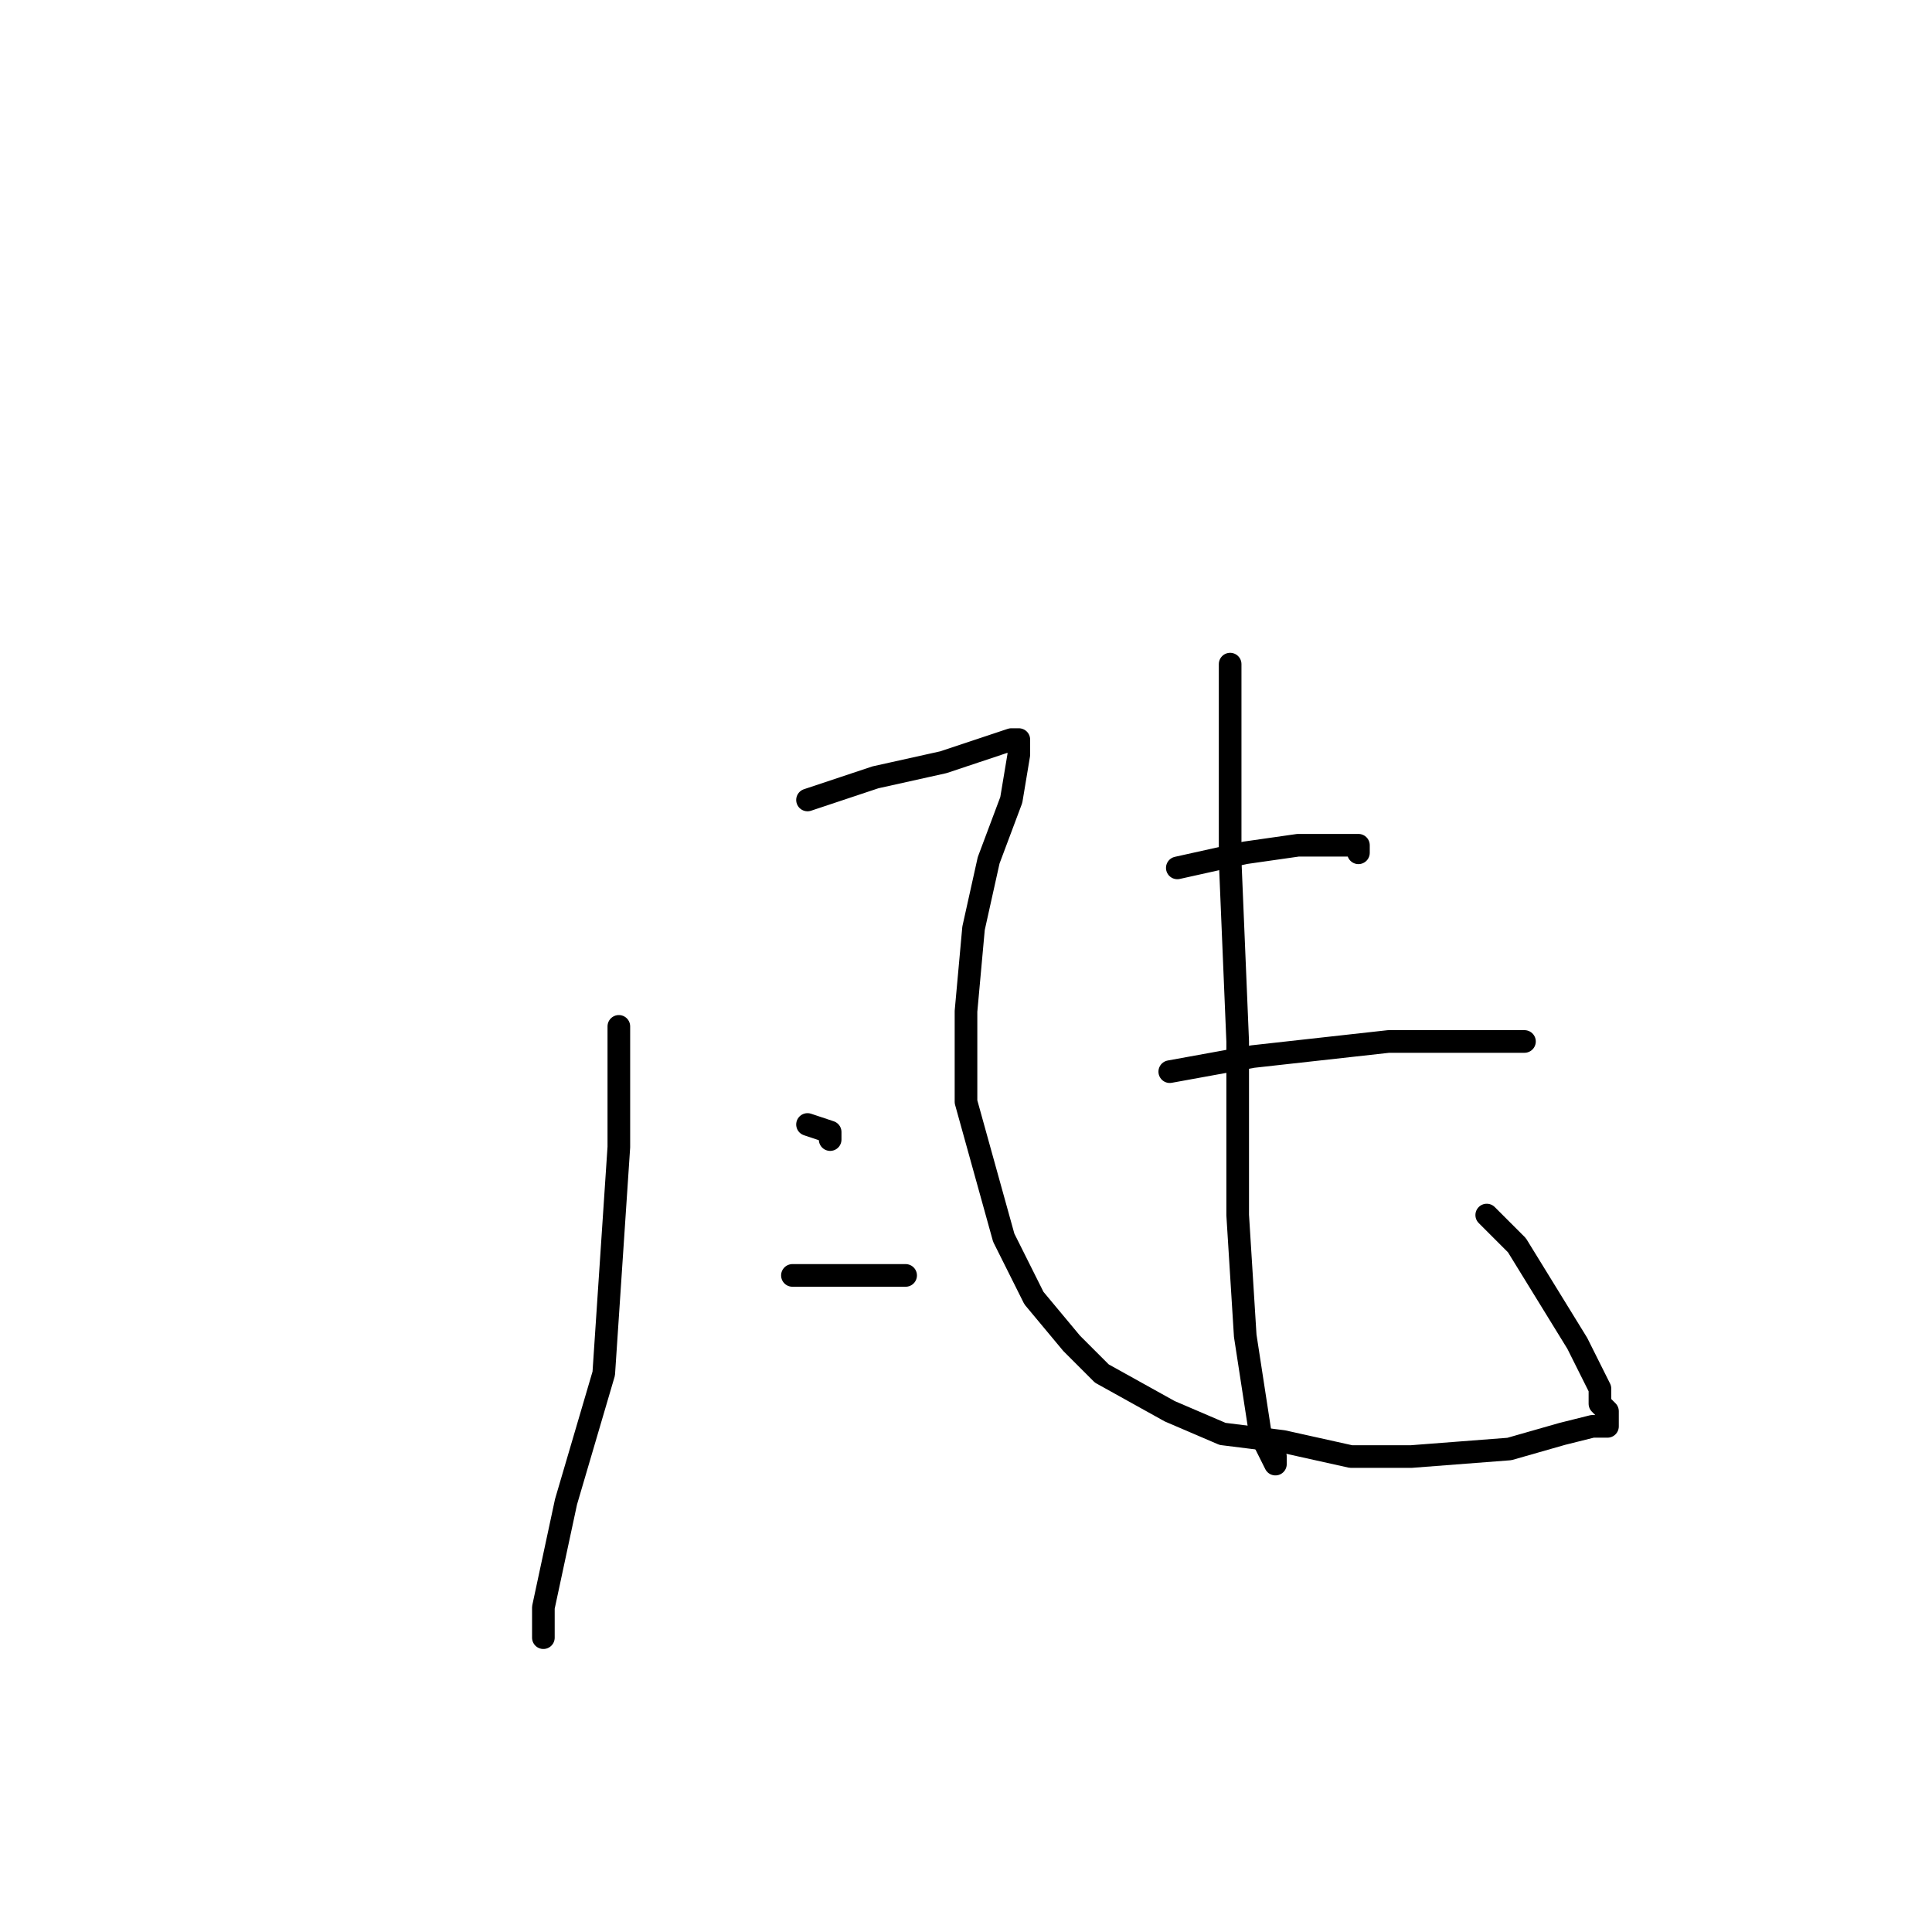 <?xml version="1.0" standalone="no"?>
    <svg width="256" height="256" xmlns="http://www.w3.org/2000/svg" version="1.1">
    <polyline stroke="black" stroke-width="3" stroke-linecap="round" fill="transparent" stroke-linejoin="round" points="82 136 82 152 80 182 75 199 72 213 72 217 72 217 " />
        <polyline stroke="black" stroke-width="3" stroke-linecap="round" fill="transparent" stroke-linejoin="round" points="107 106 116 103 125 101 131 99 134 98 135 98 135 99 135 100 134 106 131 114 129 123 128 134 128 146 133 164 137 172 142 178 146 182 155 187 162 190 170 191 179 193 187 193 200 192 207 190 211 189 213 189 213 188 213 187 212 186 212 184 209 178 201 165 197 161 197 161 " />
        <polyline stroke="black" stroke-width="3" stroke-linecap="round" fill="transparent" stroke-linejoin="round" points="107 149 110 150 110 151 110 151 " />
        <polyline stroke="black" stroke-width="3" stroke-linecap="round" fill="transparent" stroke-linejoin="round" points="105 169 112 169 118 169 120 169 120 169 " />
        <polyline stroke="black" stroke-width="3" stroke-linecap="round" fill="transparent" stroke-linejoin="round" points="156 115 165 113 172 112 178 112 180 112 180 113 180 113 " />
        <polyline stroke="black" stroke-width="3" stroke-linecap="round" fill="transparent" stroke-linejoin="round" points="155 142 166 140 184 138 194 138 200 138 202 138 201 138 199 138 199 138 " />
        <polyline stroke="black" stroke-width="3" stroke-linecap="round" fill="transparent" stroke-linejoin="round" points="163 88 163 114 164 138 164 161 165 177 167 190 169 194 169 193 169 193 " />
        </svg>